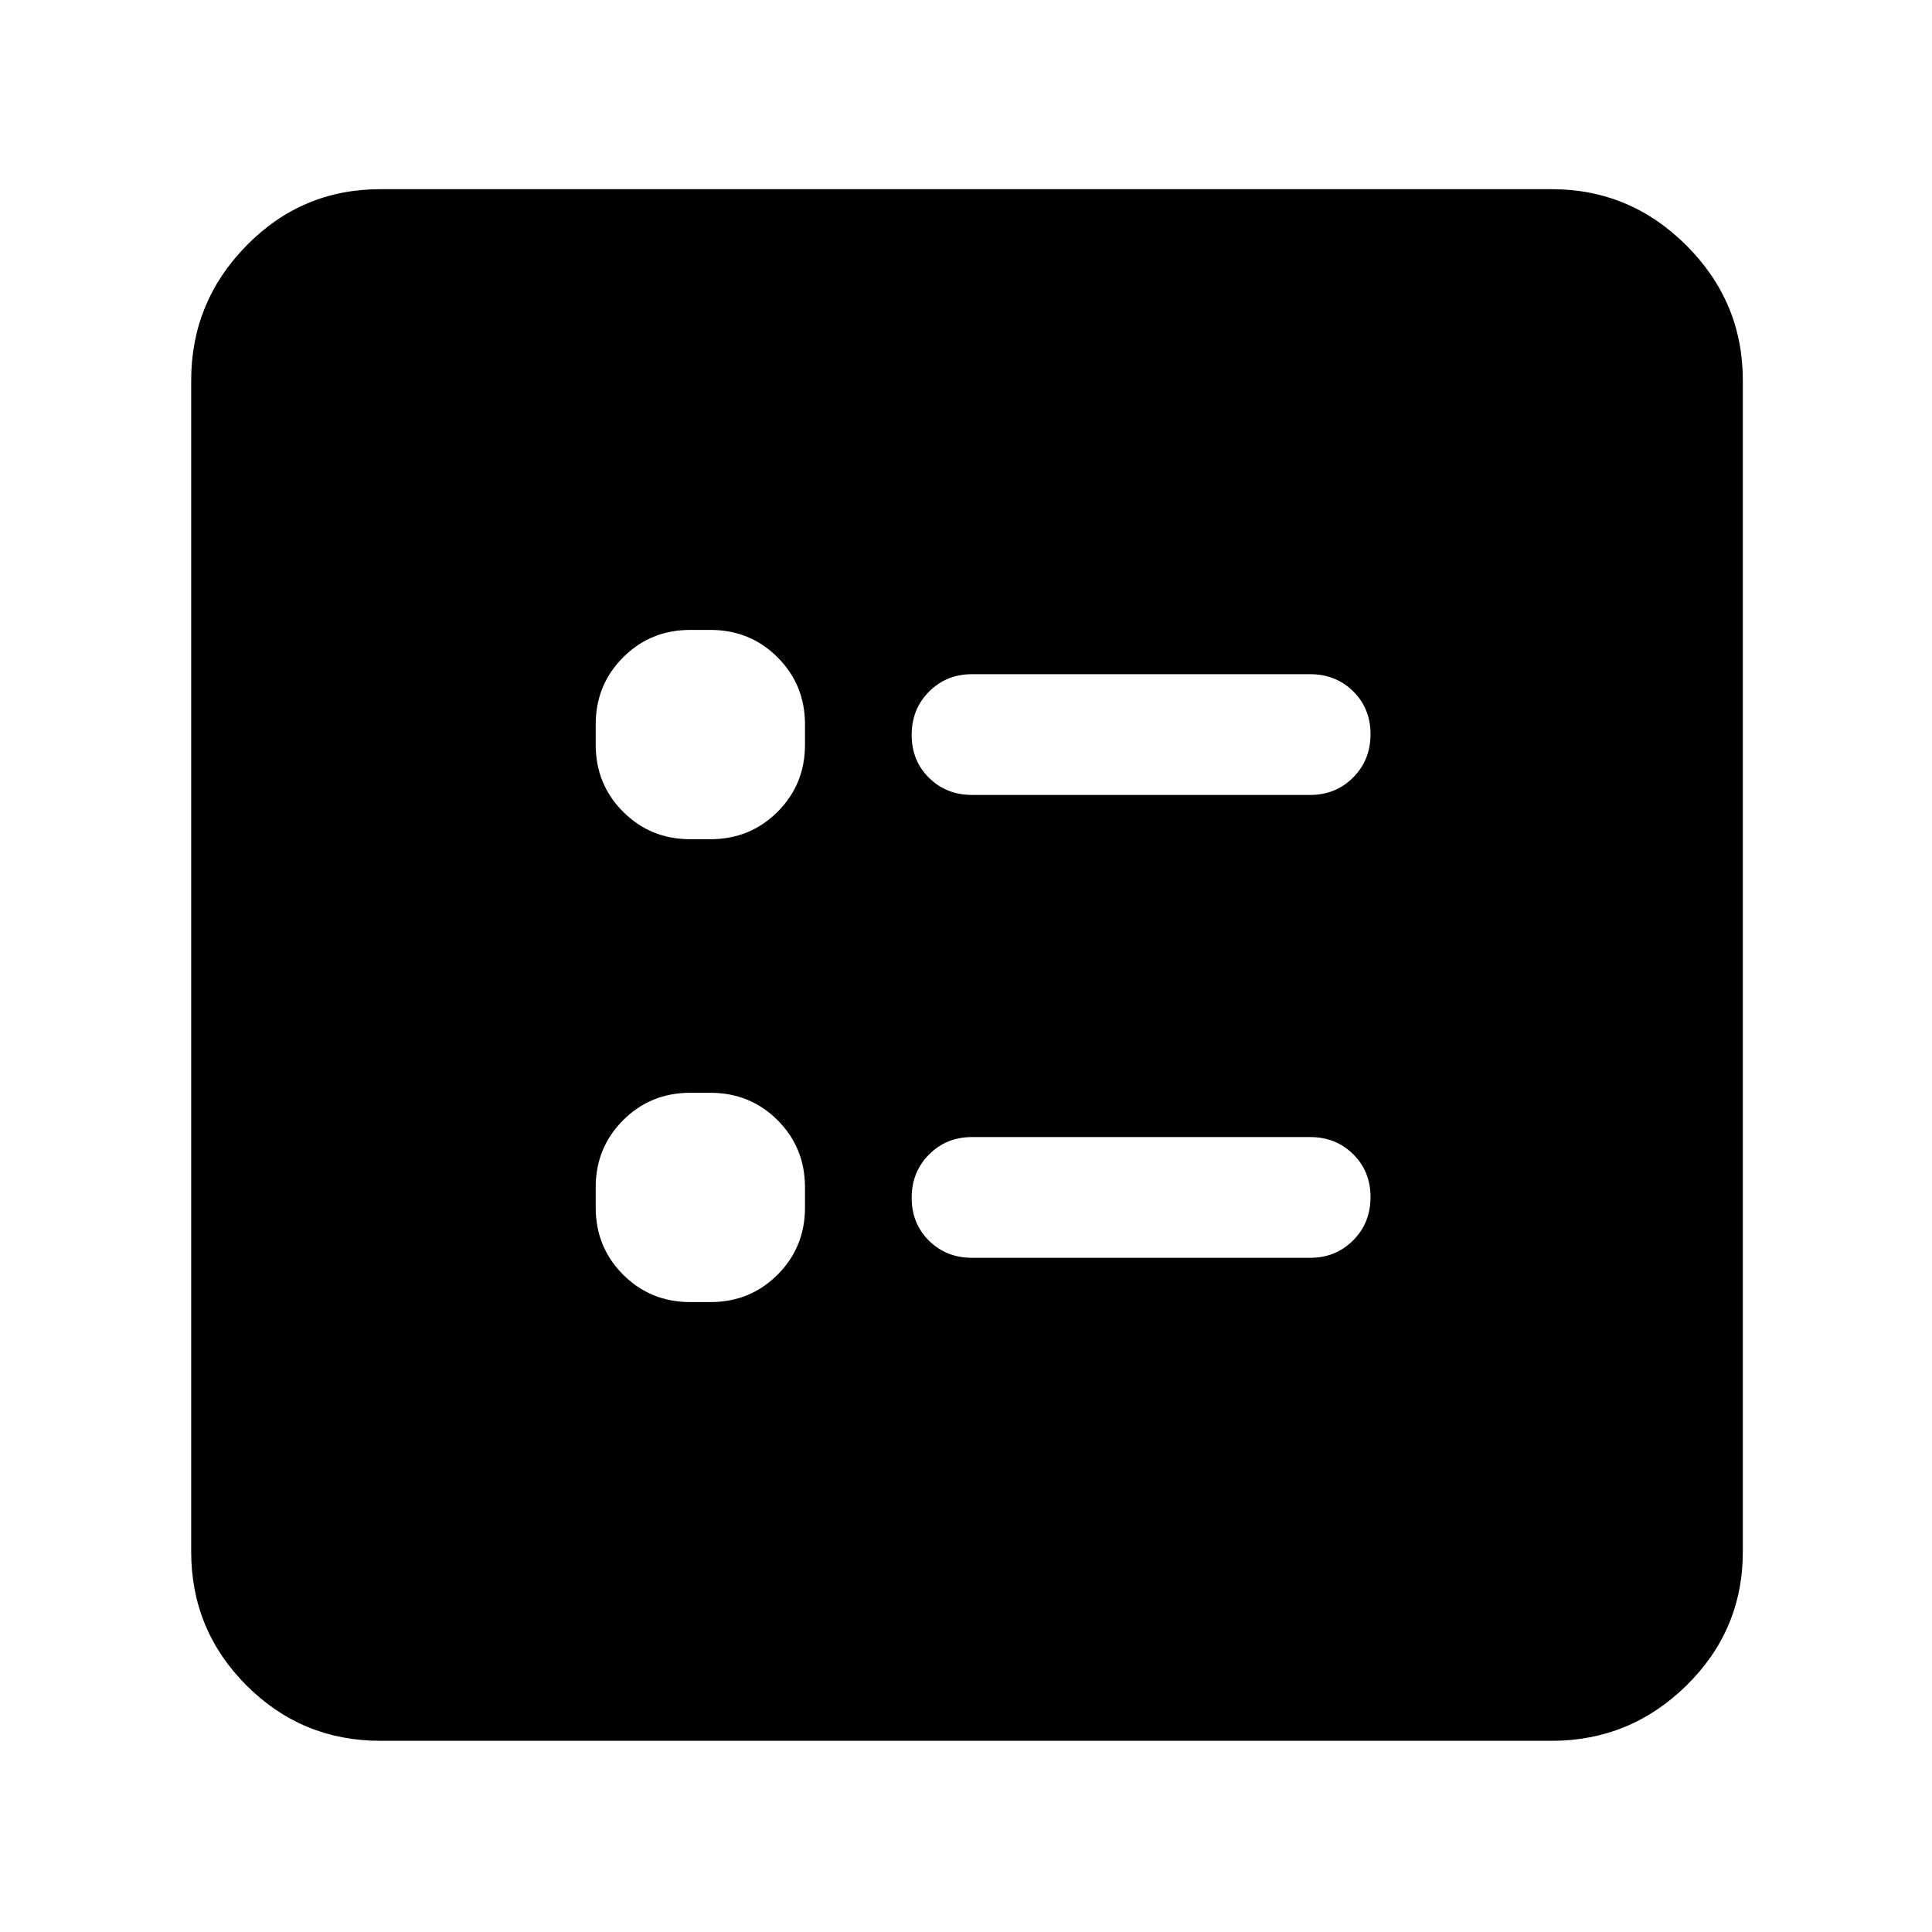 <svg xmlns="http://www.w3.org/2000/svg" width="48" height="48" viewBox="0 96 960 960"><path d="M483 491h168q12.75 0 21.375-8.675 8.625-8.676 8.625-21.5 0-12.825-8.625-21.325T651 431H483q-12.75 0-21.375 8.675-8.625 8.676-8.625 21.5 0 12.825 8.625 21.325T483 491Zm0 230h168q12.75 0 21.375-8.675 8.625-8.676 8.625-21.5 0-12.825-8.625-21.325T651 661H483q-12.75 0-21.375 8.675-8.625 8.676-8.625 21.5 0 12.825 8.625 21.325T483 721ZM343 513h10q19.75 0 33.375-13.625T400 466v-10q0-19.75-13.625-33.375T353 409h-10q-19.75 0-33.375 13.625T296 456v10q0 19.75 13.625 33.375T343 513Zm0 230h10q19.75 0 33.375-13.625T400 696v-10q0-19.75-13.625-33.375T353 639h-10q-19.75 0-33.375 13.625T296 686v10q0 19.75 13.625 33.375T343 743ZM189 961q-39 0-66.5-27.5T95 867V285q0-39 27.5-67t66.5-28h582q39 0 67 28t28 67v582q0 39-28 66.5T771 961H189Z"/></svg>